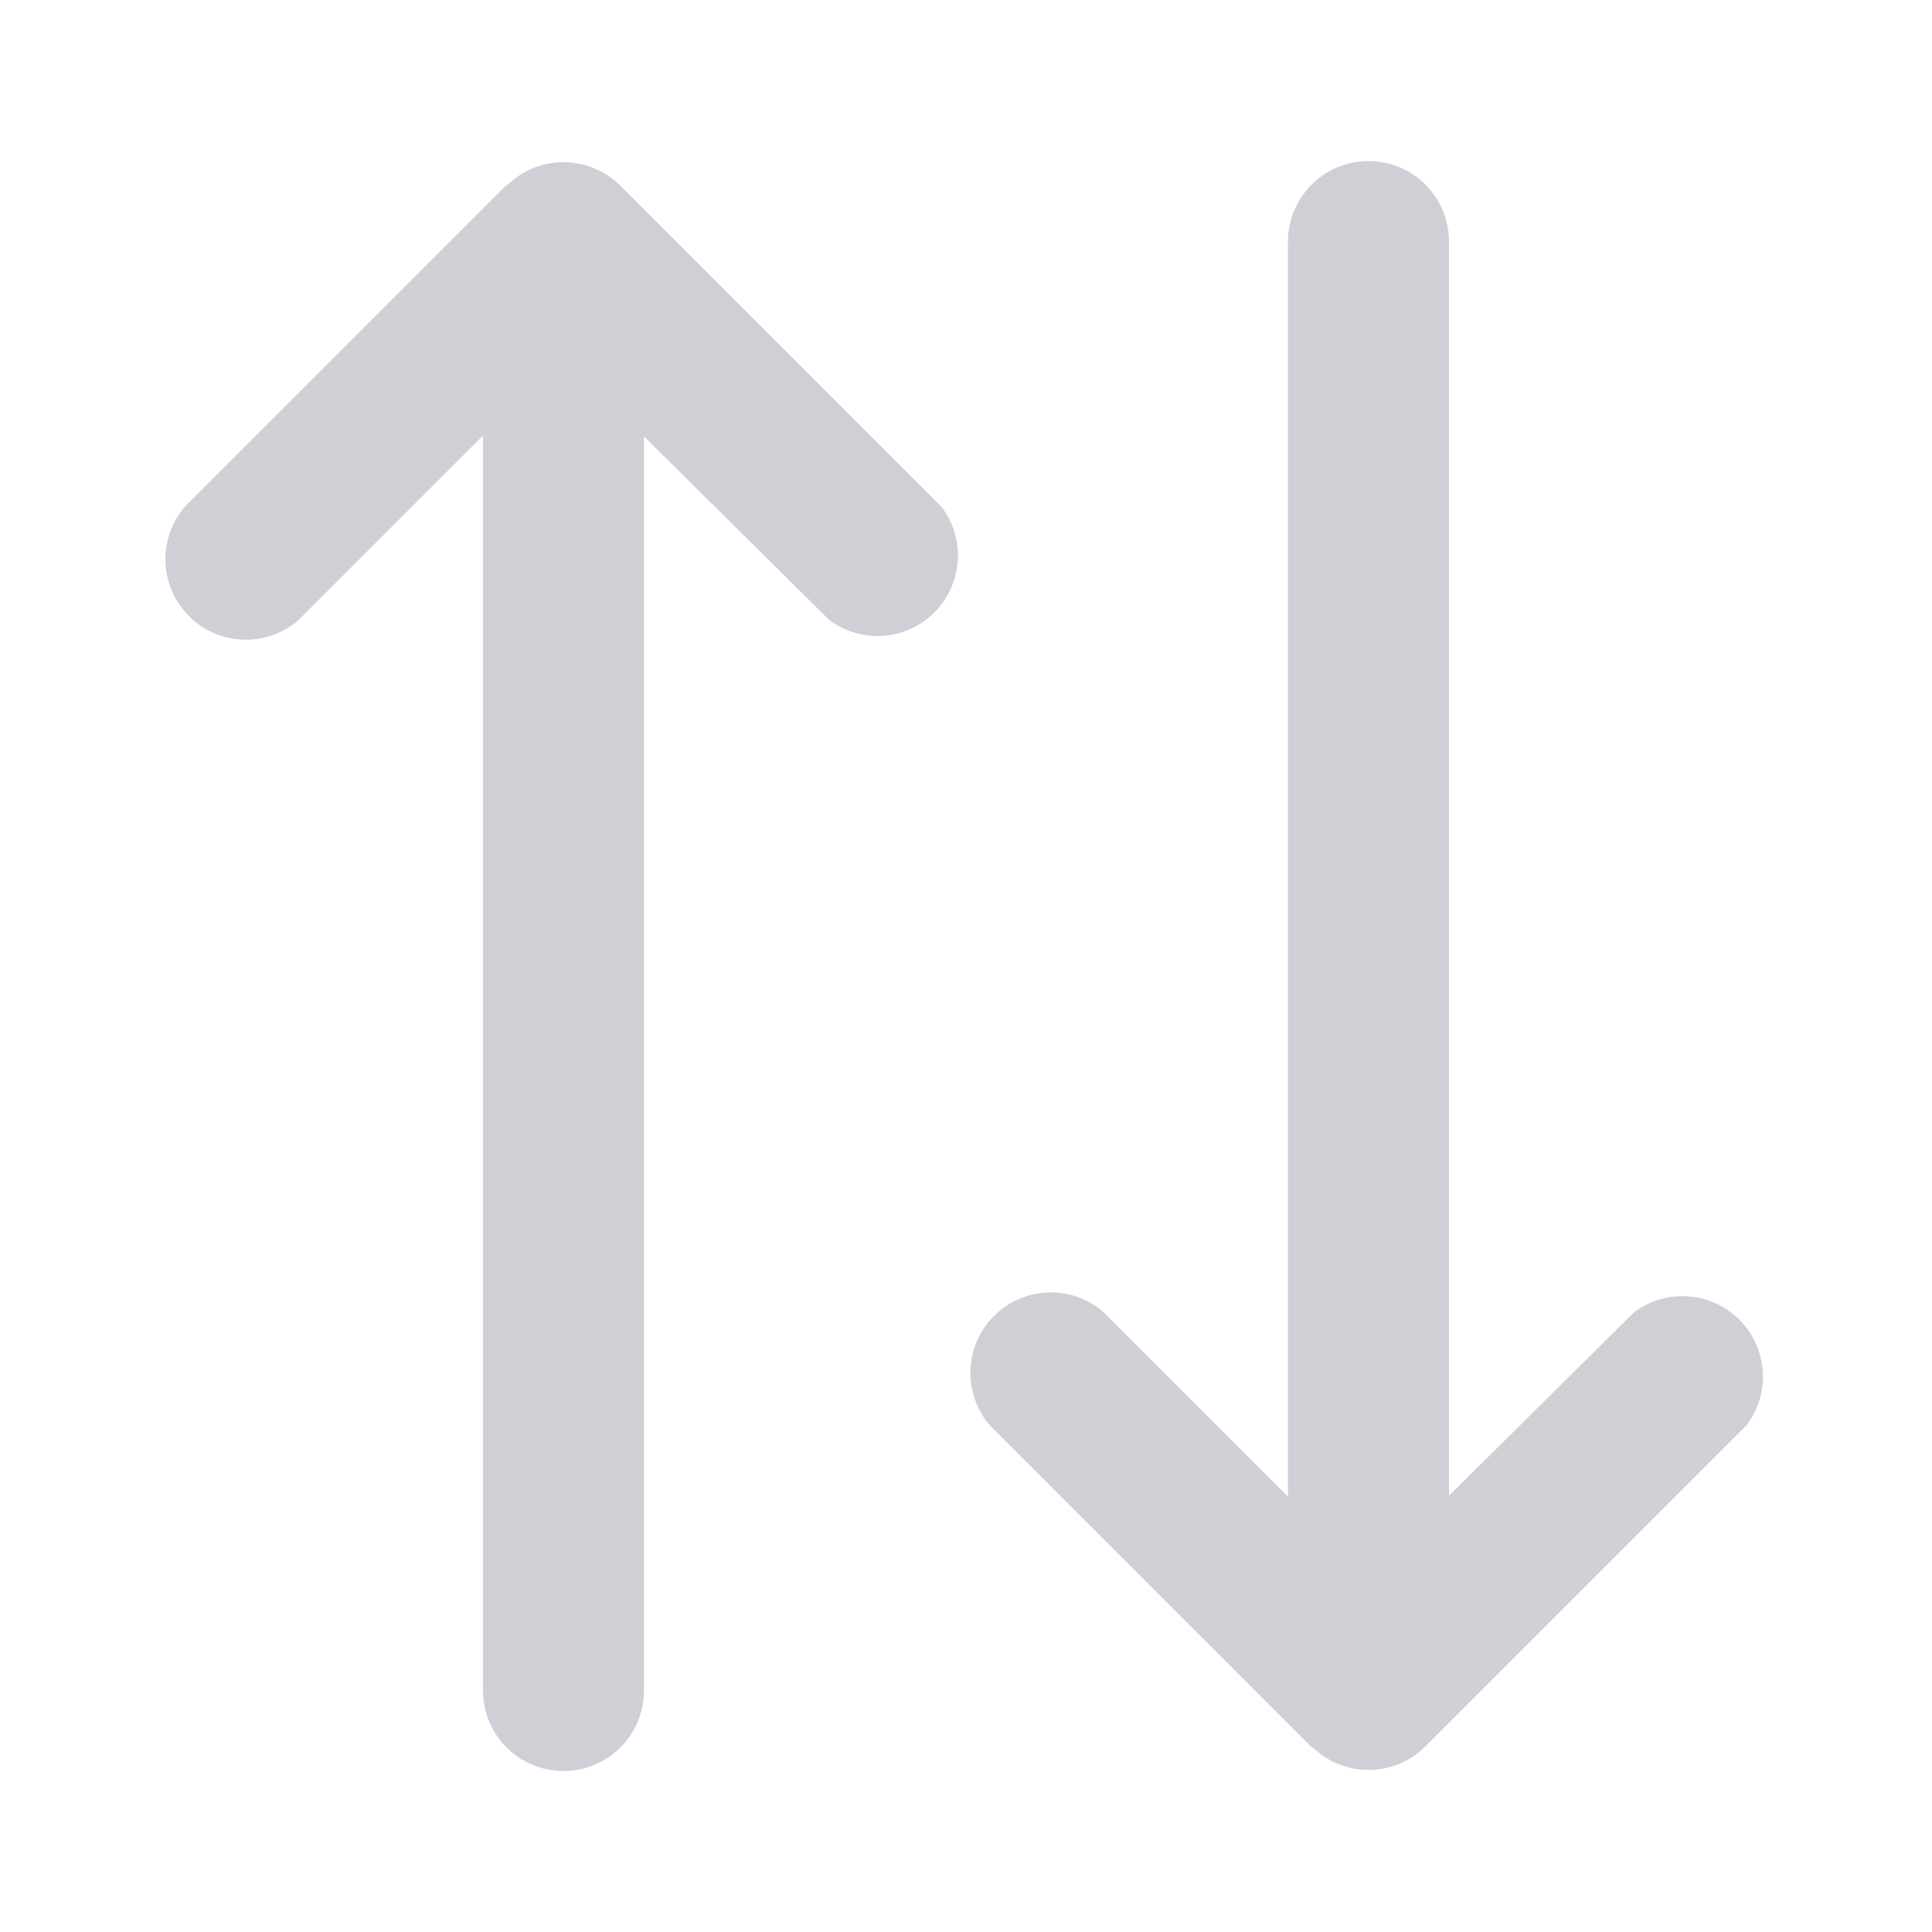 <svg width="16" height="16" viewBox="0 0 16 16" fill="none" xmlns="http://www.w3.org/2000/svg">
<path d="M10.867 14.467C10.991 14.589 11.159 14.658 11.333 14.658C11.508 14.658 11.675 14.589 11.8 14.467L14.466 11.801C14.563 11.672 14.61 11.514 14.598 11.353C14.587 11.193 14.518 11.043 14.405 10.929C14.291 10.816 14.14 10.747 13.98 10.736C13.82 10.724 13.662 10.771 13.533 10.867L12 12.387V2.001C12 1.824 11.93 1.654 11.805 1.529C11.68 1.404 11.51 1.334 11.333 1.334C11.156 1.334 10.987 1.404 10.862 1.529C10.737 1.654 10.666 1.824 10.666 2.001V12.394L9.133 10.861C9.005 10.752 8.84 10.696 8.673 10.704C8.505 10.712 8.346 10.782 8.228 10.902C8.11 11.021 8.042 11.181 8.037 11.349C8.031 11.517 8.09 11.681 8.2 11.807L10.867 14.474V14.467ZM4.2 1.534C4.324 1.412 4.492 1.343 4.667 1.343C4.841 1.343 5.009 1.412 5.133 1.534L7.8 4.201C7.896 4.329 7.943 4.488 7.931 4.648C7.92 4.808 7.851 4.959 7.738 5.072C7.624 5.186 7.474 5.254 7.314 5.266C7.154 5.277 6.995 5.23 6.867 5.134L5.333 3.614V14.001C5.333 14.178 5.263 14.347 5.138 14.472C5.013 14.597 4.843 14.667 4.667 14.667C4.49 14.667 4.32 14.597 4.195 14.472C4.07 14.347 4 14.178 4 14.001V3.607L2.466 5.141C2.338 5.249 2.174 5.305 2.006 5.297C1.838 5.29 1.679 5.219 1.562 5.099C1.444 4.98 1.375 4.82 1.37 4.652C1.365 4.484 1.423 4.321 1.533 4.194L4.2 1.527V1.534Z" fill="#CED0D6"/>
</svg>

